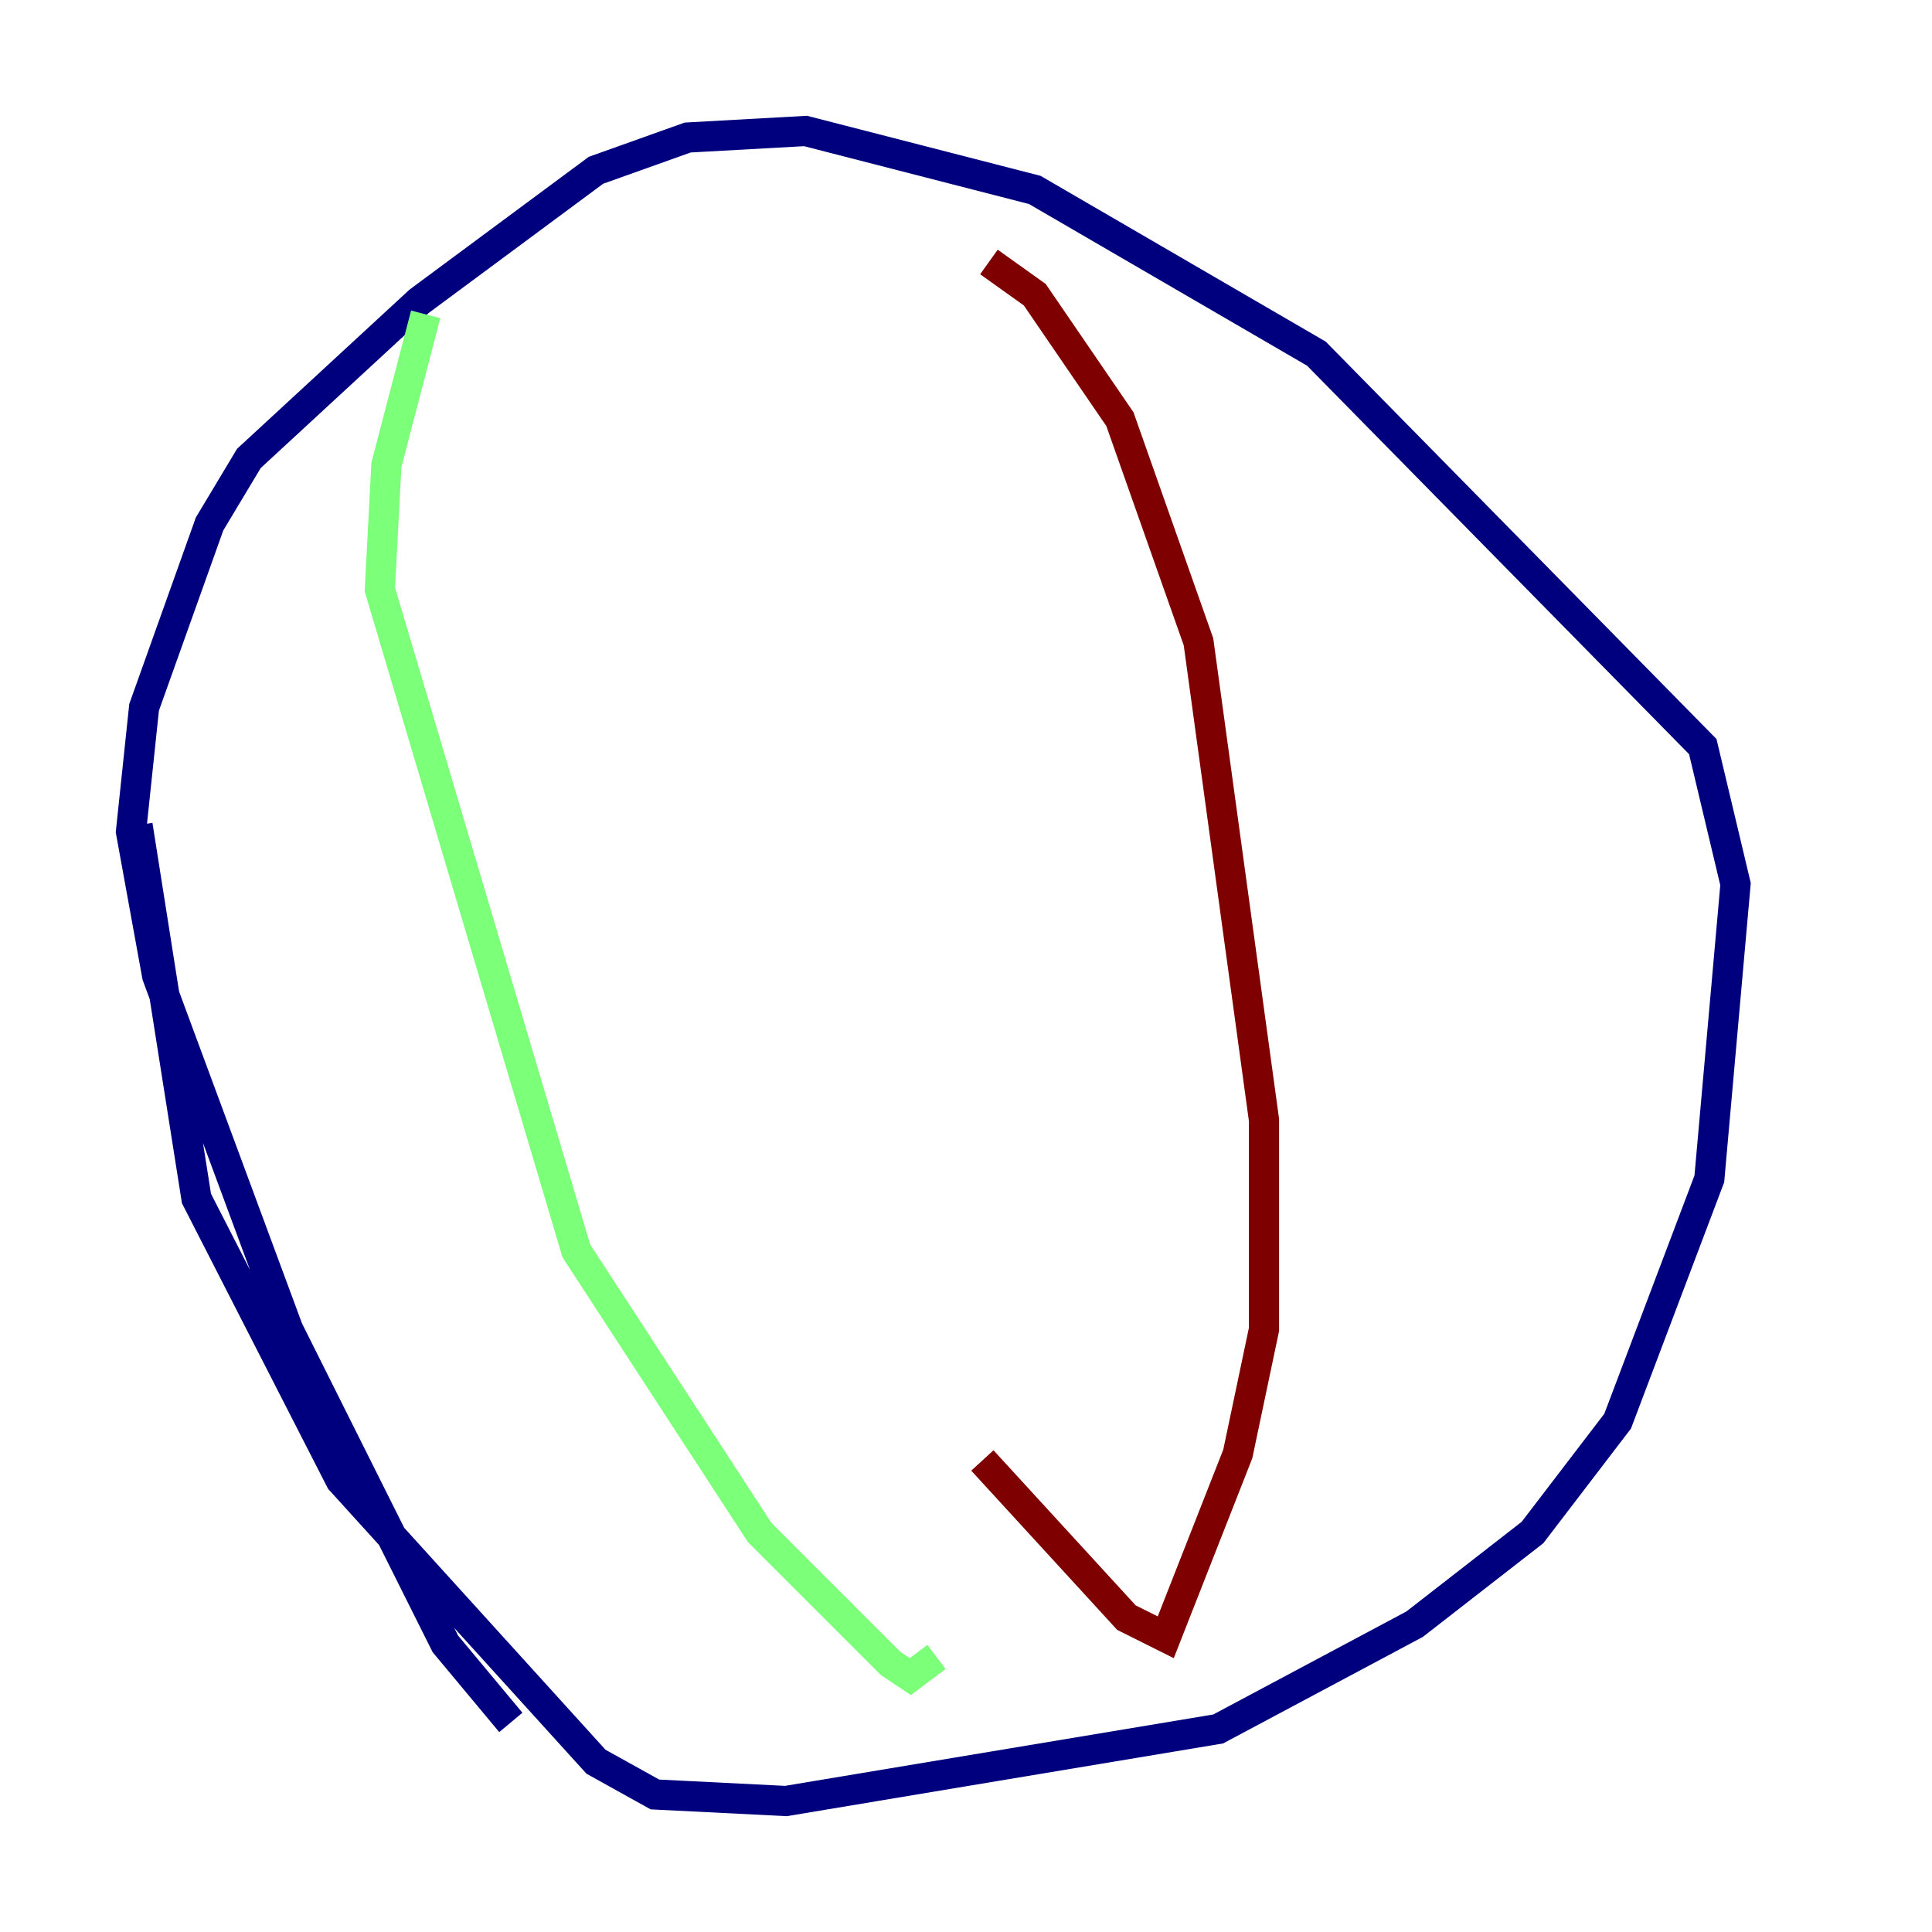 <?xml version="1.0" encoding="utf-8" ?>
<svg baseProfile="tiny" height="128" version="1.2" viewBox="0,0,128,128" width="128" xmlns="http://www.w3.org/2000/svg" xmlns:ev="http://www.w3.org/2001/xml-events" xmlns:xlink="http://www.w3.org/1999/xlink"><defs /><polyline fill="none" points="33.844,114.115 29.505,108.909 19.091,88.081 10.414,64.651 8.678,55.105 9.546,46.861 13.885,34.712 16.488,30.373 27.77,19.959 39.485,11.281 45.559,9.112 53.37,8.678 68.556,12.583 87.214,23.43 112.814,49.464 114.983,58.576 113.248,78.102 107.173,94.156 101.532,101.532 93.722,107.607 80.705,114.549 52.068,119.322 43.39,118.888 39.485,116.719 22.563,98.061 13.017,79.403 9.112,54.671" stroke="#00007f" stroke-width="2" /><polyline fill="none" points="28.203,20.827 25.6,30.807 25.166,39.051 38.183,82.875 50.332,101.532 59.01,110.21 60.312,111.078 62.047,109.776" stroke="#7cff79" stroke-width="2" /><polyline fill="none" points="65.519,17.356 68.556,19.525 74.197,27.77 79.403,42.522 83.742,74.197 83.742,88.081 82.007,96.325 77.234,108.475 74.63,107.173 65.085,96.759" stroke="#7f0000" stroke-width="2" /></svg>
